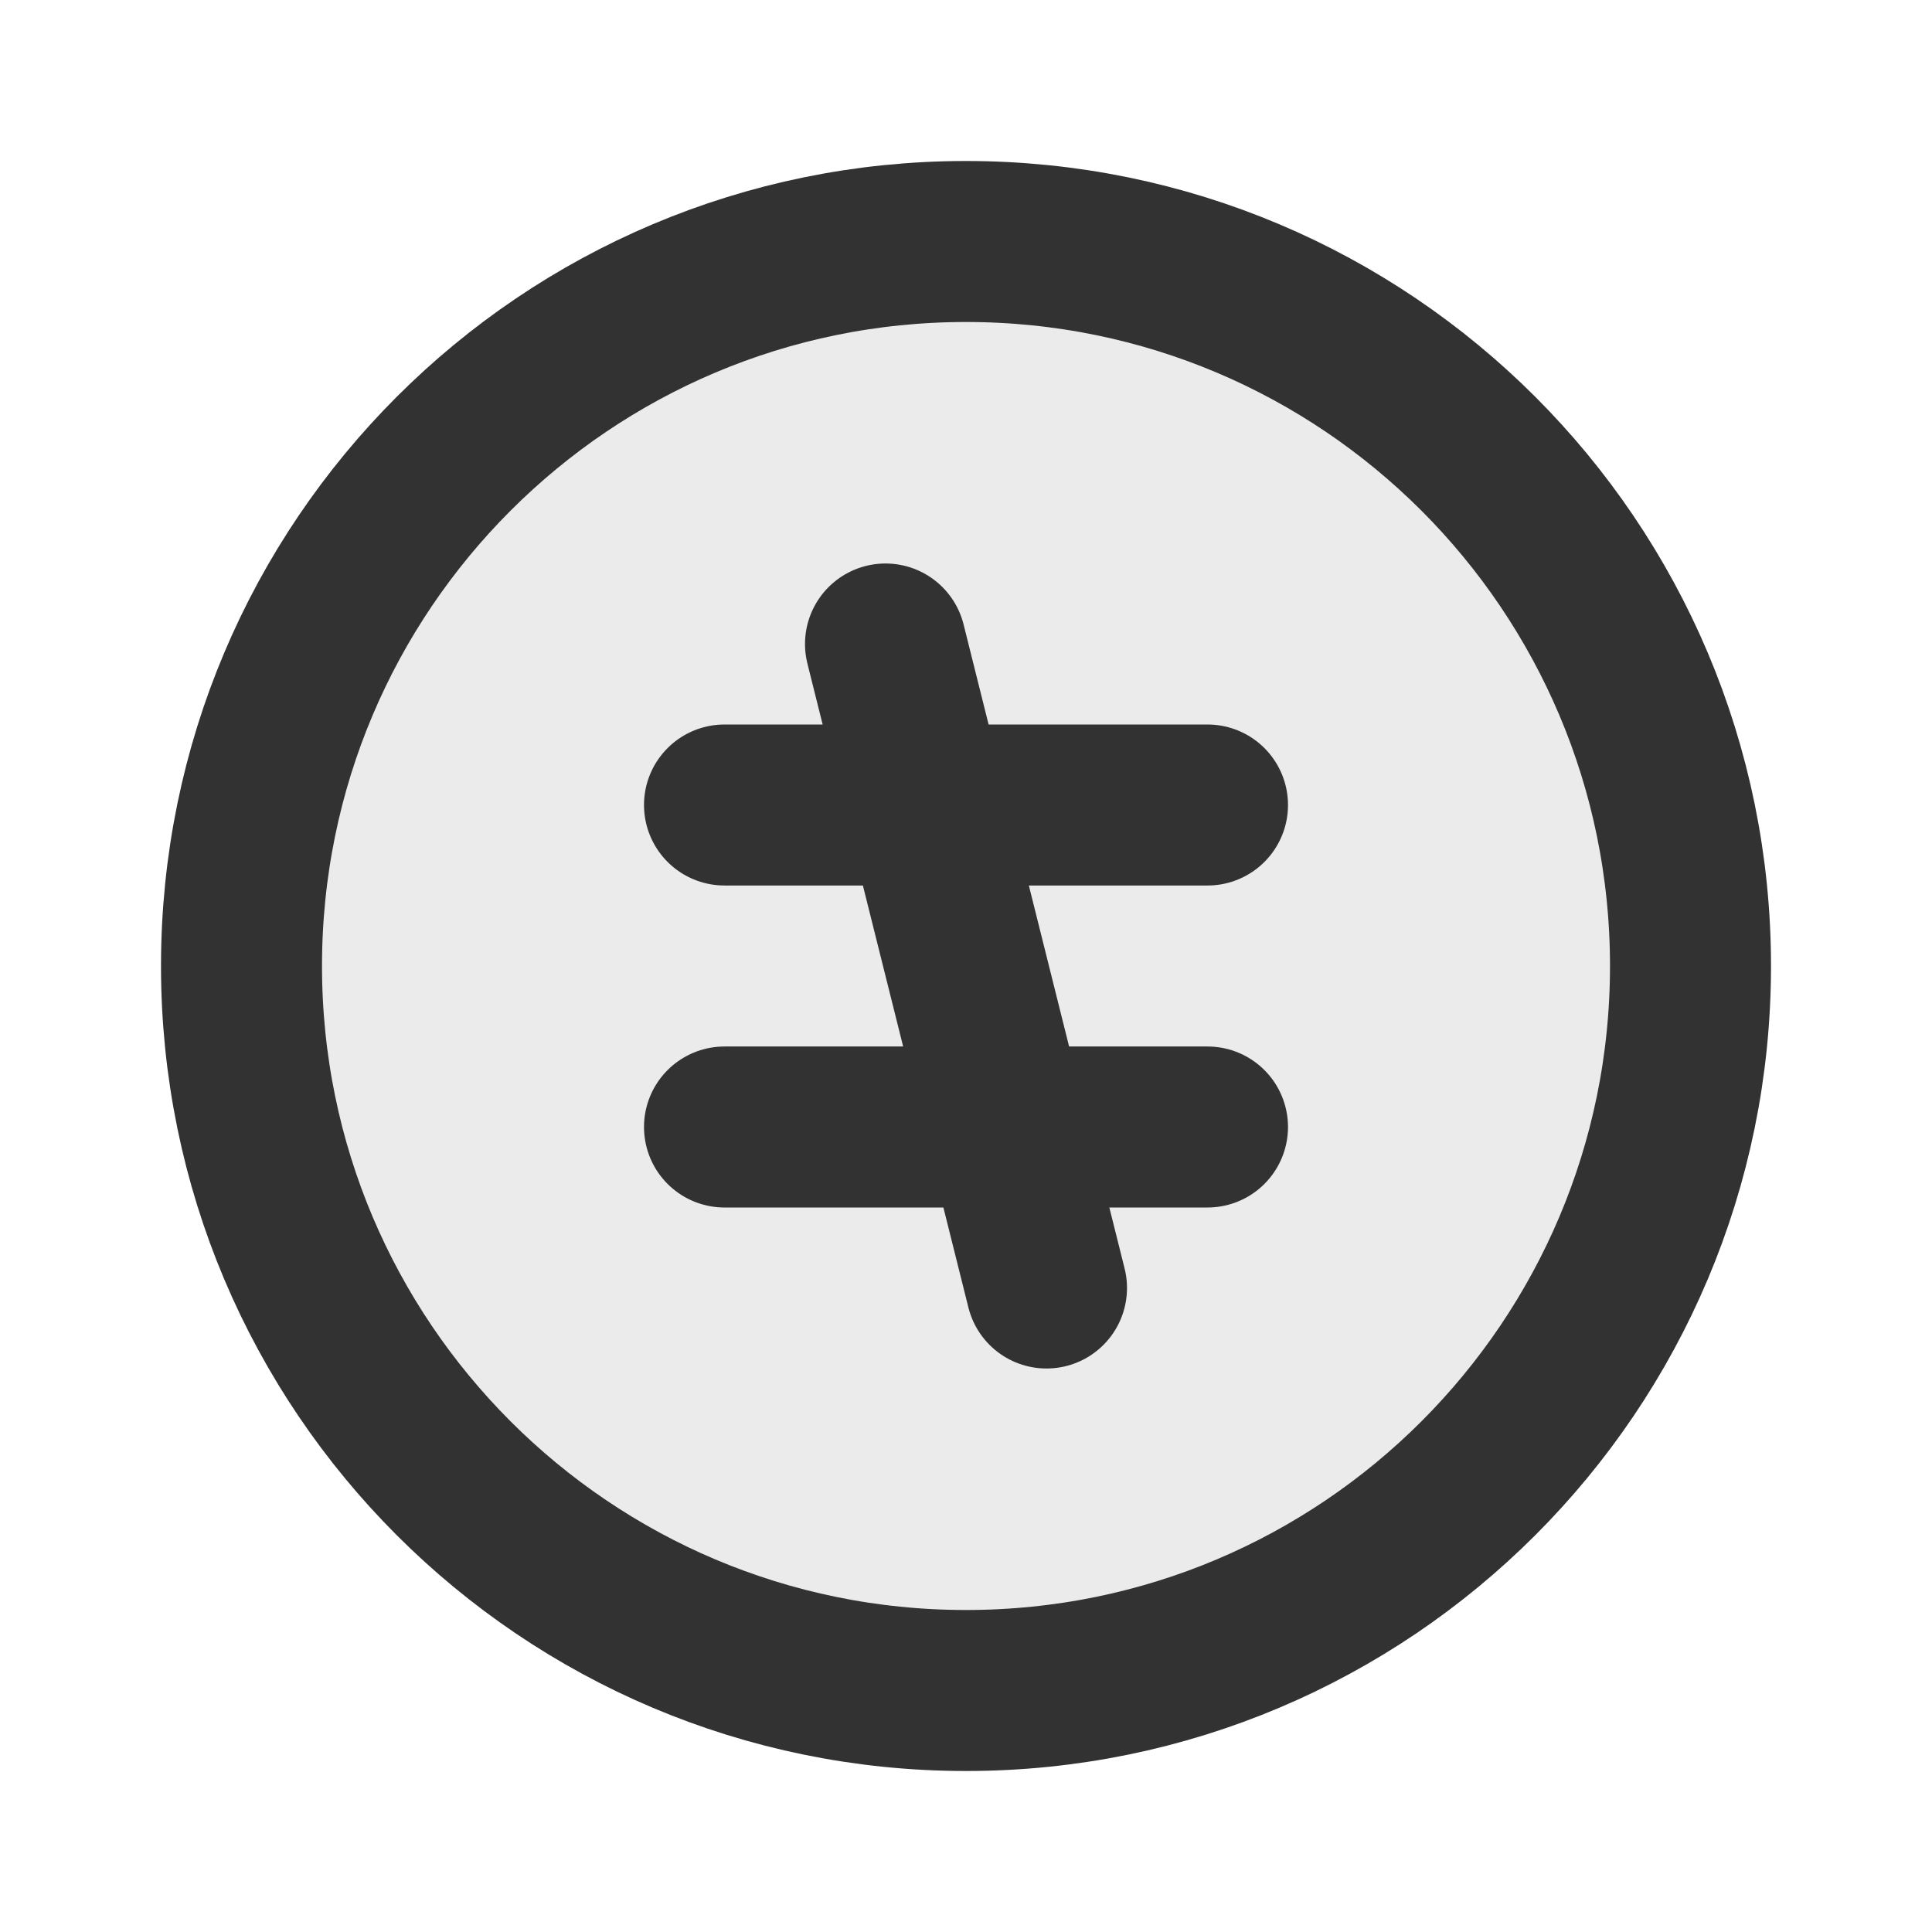 <svg width="24" height="24" viewBox="0 0 24 24" fill="none" xmlns="http://www.w3.org/2000/svg">
<path opacity="0.1" d="M21 12C21 16.971 16.971 21 12 21C7.029 21 3 16.971 3 12C3 7.029 7.029 3 12 3C16.971 3 21 7.029 21 12Z" fill="#323232"/>
<path d="M21 12C21 16.971 16.971 21 12 21C7.029 21 3 16.971 3 12C3 7.029 7.029 3 12 3C16.971 3 21 7.029 21 12Z" stroke="#323232" stroke-width="2"/>
<path d="M9 10L15 10" stroke="#323232" stroke-width="2" stroke-linecap="round" stroke-linejoin="round"/>
<path d="M11 8L13 16" stroke="#323232" stroke-width="2" stroke-linecap="round" stroke-linejoin="round"/>
<path d="M9 14L15 14" stroke="#323232" stroke-width="2" stroke-linecap="round" stroke-linejoin="round"/>
</svg>
